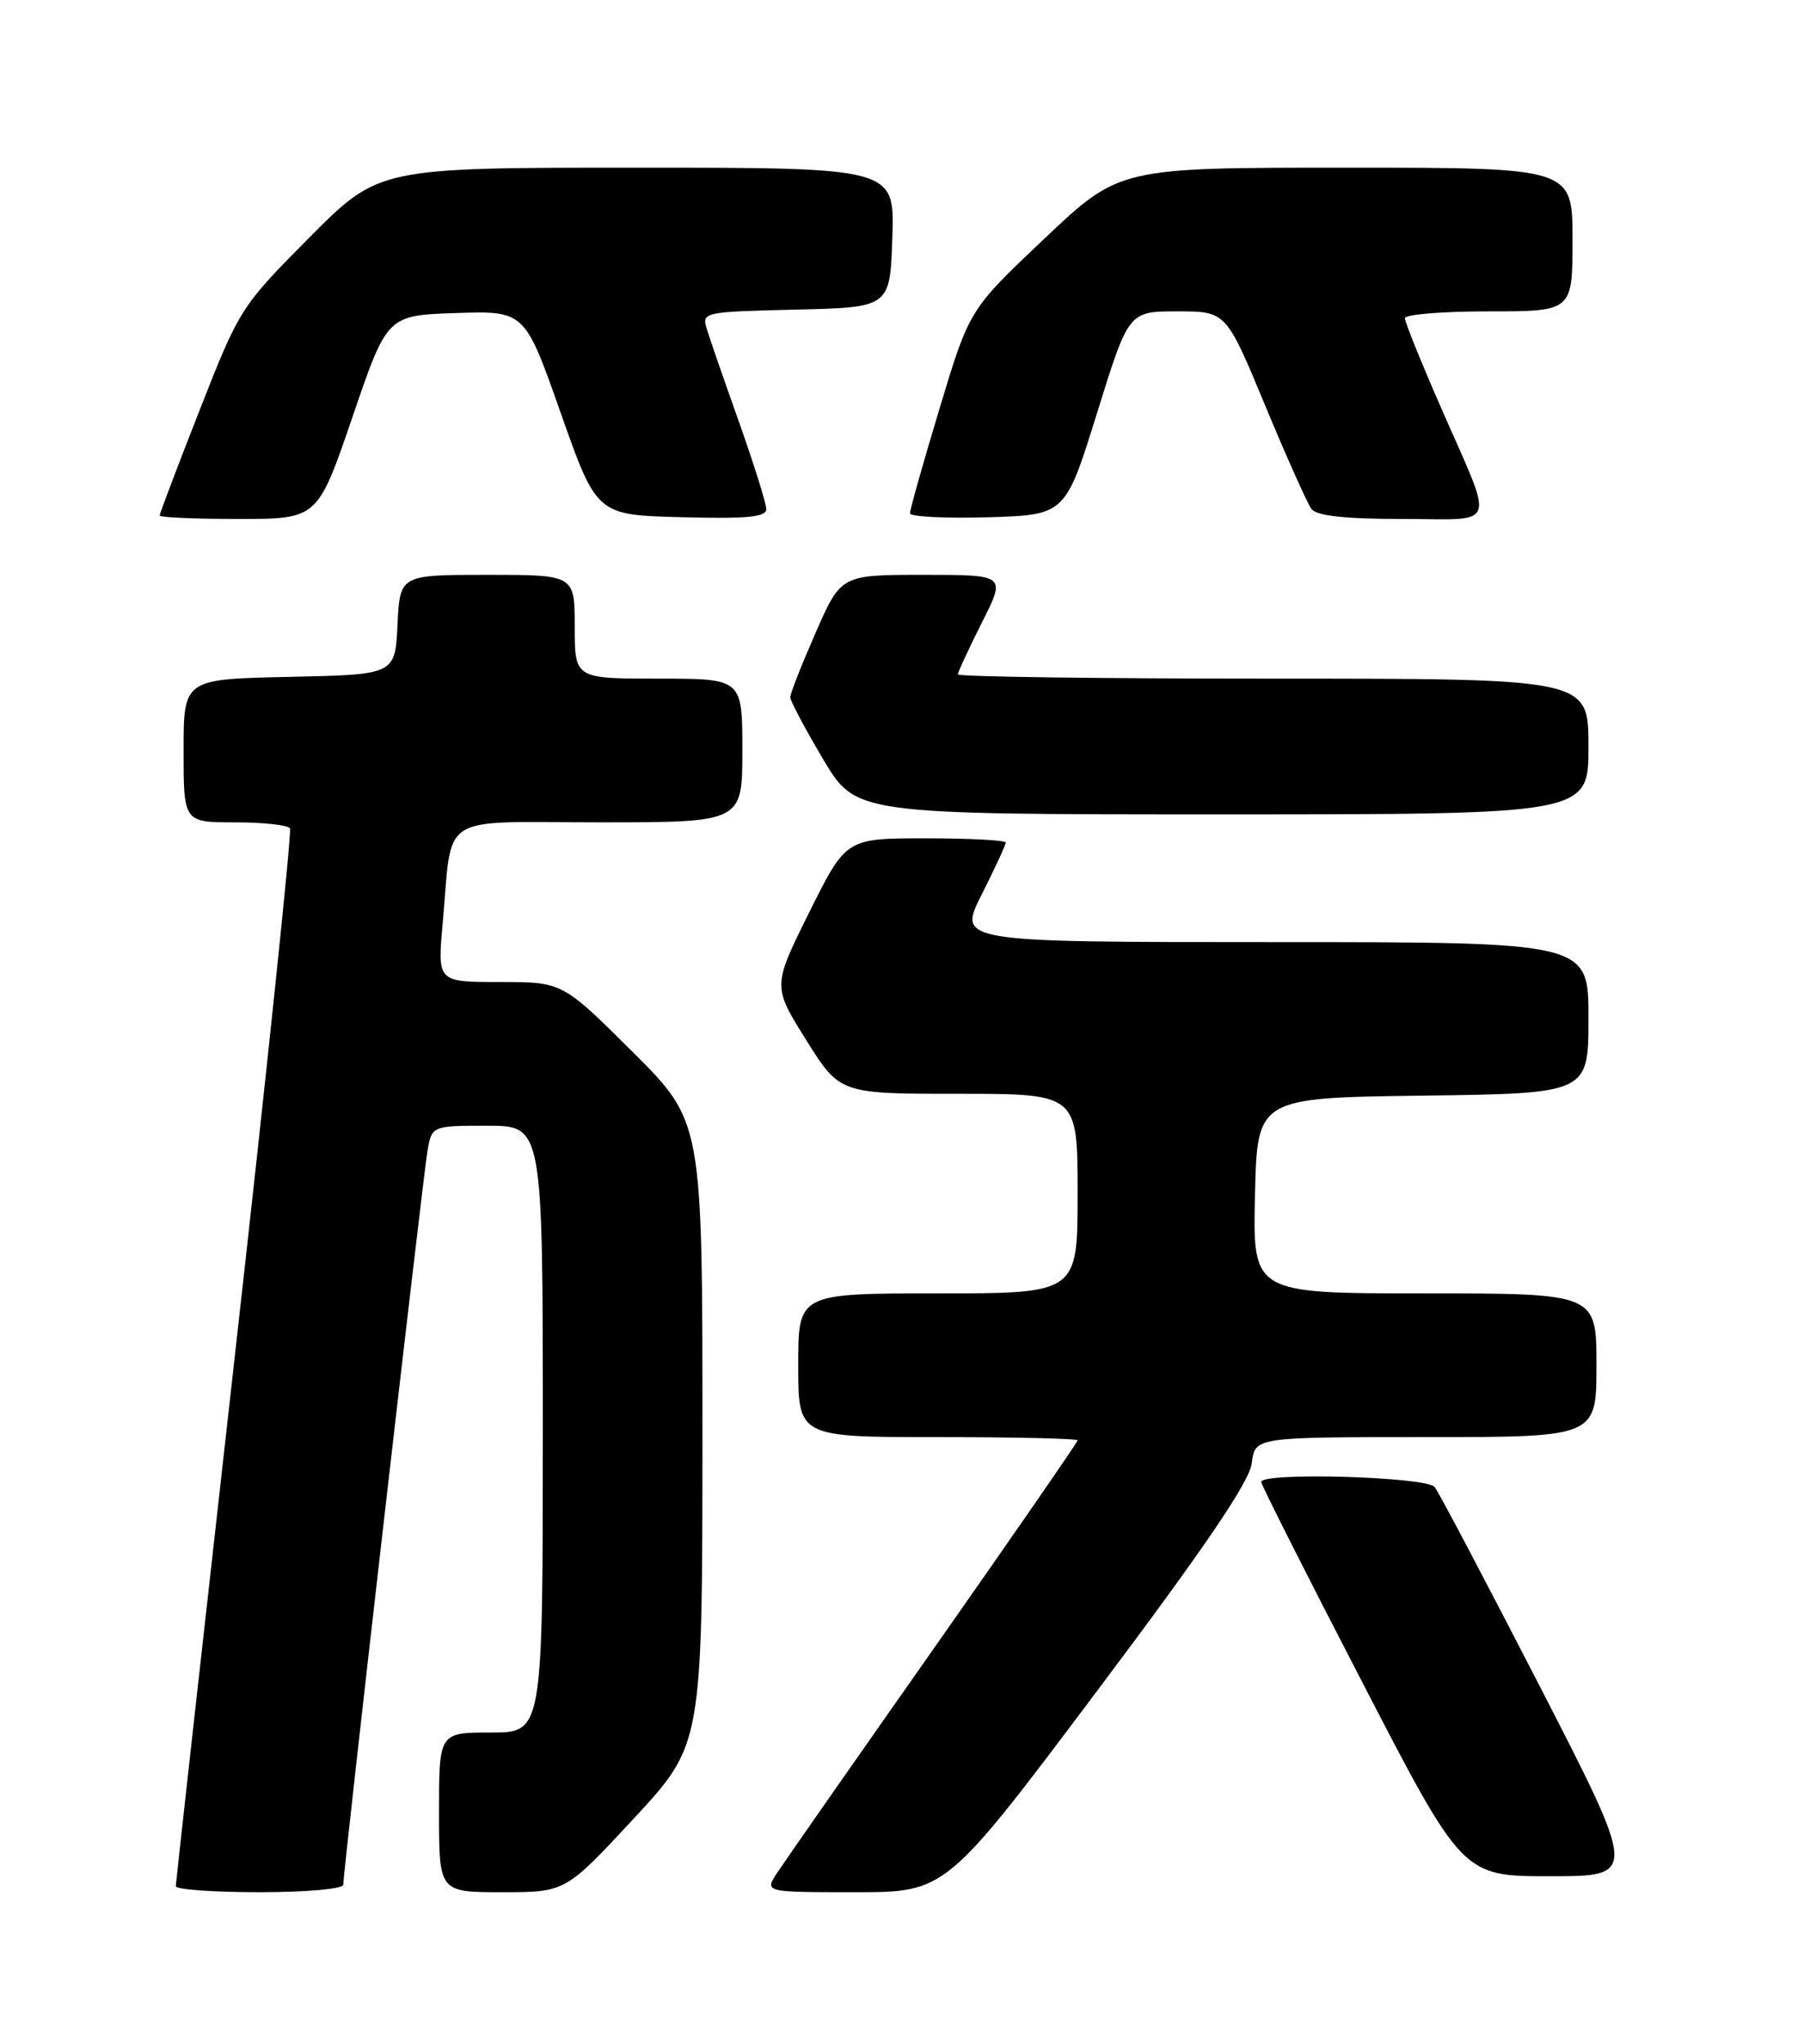 <?xml version="1.0" encoding="UTF-8" standalone="no"?>
<!DOCTYPE svg PUBLIC "-//W3C//DTD SVG 1.1//EN" "http://www.w3.org/Graphics/SVG/1.1/DTD/svg11.dtd" >
<svg xmlns="http://www.w3.org/2000/svg" xmlns:xlink="http://www.w3.org/1999/xlink" version="1.1" viewBox="0 0 226 256">
 <g >
 <path fill="currentColor"
d=" M 43.00 236.07 C 43.00 234.45 52.96 147.67 53.54 144.25 C 54.09 141.00 54.09 141.00 61.05 141.00 C 68.00 141.00 68.00 141.00 68.00 179.00 C 68.00 217.00 68.00 217.00 61.50 217.00 C 55.00 217.00 55.00 217.00 55.00 227.00 C 55.00 237.00 55.00 237.00 62.92 237.00 C 70.84 237.00 70.84 237.00 79.42 227.75 C 87.99 218.50 87.99 218.50 88.00 179.48 C 88.00 140.46 88.00 140.46 79.23 131.73 C 70.46 123.00 70.46 123.00 62.63 123.00 C 54.80 123.00 54.80 123.00 55.45 115.75 C 56.73 101.60 54.57 103.00 75.08 103.00 C 93.00 103.00 93.00 103.00 93.00 94.00 C 93.00 85.00 93.00 85.00 82.50 85.00 C 72.00 85.00 72.00 85.00 72.00 78.50 C 72.00 72.00 72.00 72.00 61.05 72.00 C 50.10 72.00 50.10 72.00 49.80 78.25 C 49.50 84.50 49.50 84.50 36.25 84.78 C 23.00 85.06 23.00 85.06 23.00 94.03 C 23.00 103.00 23.00 103.00 29.44 103.00 C 32.98 103.00 36.08 103.34 36.33 103.75 C 36.57 104.16 33.46 133.97 29.40 170.00 C 25.35 206.03 22.03 235.84 22.02 236.25 C 22.01 236.66 26.72 237.00 32.50 237.00 C 38.34 237.00 43.00 236.59 43.00 236.07 Z  M 137.47 211.75 C 151.04 193.68 156.54 185.58 156.82 183.25 C 157.22 180.00 157.22 180.00 178.61 180.00 C 200.00 180.00 200.00 180.00 200.00 171.00 C 200.00 162.00 200.00 162.00 178.47 162.00 C 156.94 162.00 156.94 162.00 157.22 149.75 C 157.50 137.50 157.50 137.50 178.25 137.23 C 199.00 136.96 199.00 136.96 199.00 127.48 C 199.00 118.00 199.00 118.00 159.49 118.00 C 119.97 118.00 119.97 118.00 122.99 112.03 C 124.64 108.74 126.00 105.82 126.00 105.53 C 126.00 105.24 121.50 105.00 115.99 105.00 C 105.99 105.00 105.99 105.00 101.38 114.27 C 96.78 123.53 96.78 123.53 101.00 130.27 C 105.22 137.00 105.22 137.00 120.11 137.00 C 135.00 137.00 135.00 137.00 135.00 149.50 C 135.00 162.00 135.00 162.00 117.50 162.00 C 100.00 162.00 100.00 162.00 100.00 171.00 C 100.00 180.00 100.00 180.00 117.50 180.00 C 127.12 180.00 135.00 180.18 135.00 180.41 C 135.00 180.63 126.88 192.37 116.96 206.51 C 107.03 220.64 98.20 233.29 97.34 234.60 C 95.77 237.00 95.77 237.00 107.14 237.00 C 118.51 237.00 118.51 237.00 137.47 211.75 Z  M 192.92 211.25 C 186.20 198.19 180.27 186.94 179.73 186.25 C 178.72 184.96 158.00 184.36 158.00 185.62 C 158.00 185.97 163.68 197.22 170.62 210.62 C 183.23 235.00 183.23 235.00 194.18 235.00 C 205.13 235.00 205.13 235.00 192.92 211.25 Z  M 199.00 93.50 C 199.00 85.00 199.00 85.00 159.50 85.00 C 137.78 85.00 120.00 84.76 120.00 84.47 C 120.00 84.18 121.36 81.26 123.01 77.97 C 126.03 72.00 126.03 72.00 115.70 72.00 C 105.36 72.00 105.36 72.00 102.18 79.25 C 100.43 83.24 99.00 86.87 99.00 87.33 C 99.00 87.78 100.85 91.27 103.11 95.08 C 107.23 102.00 107.23 102.00 153.11 102.00 C 199.00 102.00 199.00 102.00 199.00 93.50 Z  M 44.15 52.25 C 48.50 39.50 48.50 39.50 57.12 39.21 C 65.74 38.93 65.74 38.93 70.24 51.71 C 74.75 64.50 74.75 64.50 85.38 64.78 C 93.51 65.00 96.00 64.77 96.00 63.78 C 96.00 63.08 94.48 58.23 92.63 53.00 C 90.77 47.77 88.94 42.50 88.57 41.28 C 87.89 39.09 88.02 39.06 99.69 38.78 C 111.50 38.50 111.50 38.50 111.79 29.75 C 112.08 21.00 112.08 21.00 79.77 21.00 C 47.46 21.00 47.46 21.00 38.76 29.75 C 30.19 38.37 29.98 38.69 25.03 51.32 C 22.26 58.37 20.00 64.33 20.00 64.57 C 20.00 64.81 24.45 65.00 29.90 65.00 C 39.79 65.00 39.79 65.00 44.15 52.25 Z  M 137.43 51.75 C 141.39 39.00 141.39 39.00 147.49 39.00 C 153.60 39.00 153.60 39.00 158.48 50.75 C 161.16 57.21 163.78 63.06 164.30 63.75 C 164.95 64.61 168.50 65.00 175.69 65.00 C 187.85 65.00 187.32 66.59 180.42 50.82 C 177.99 45.26 176.00 40.33 176.00 39.86 C 176.00 39.38 180.72 39.00 186.50 39.00 C 197.00 39.00 197.00 39.00 197.00 30.00 C 197.00 21.00 197.00 21.00 168.61 21.00 C 140.23 21.00 140.23 21.00 130.83 29.90 C 121.43 38.79 121.43 38.79 117.71 51.15 C 115.66 57.94 113.99 63.85 114.00 64.29 C 114.00 64.72 118.38 64.94 123.73 64.79 C 133.46 64.50 133.46 64.50 137.43 51.75 Z "/>
</g>
</svg>